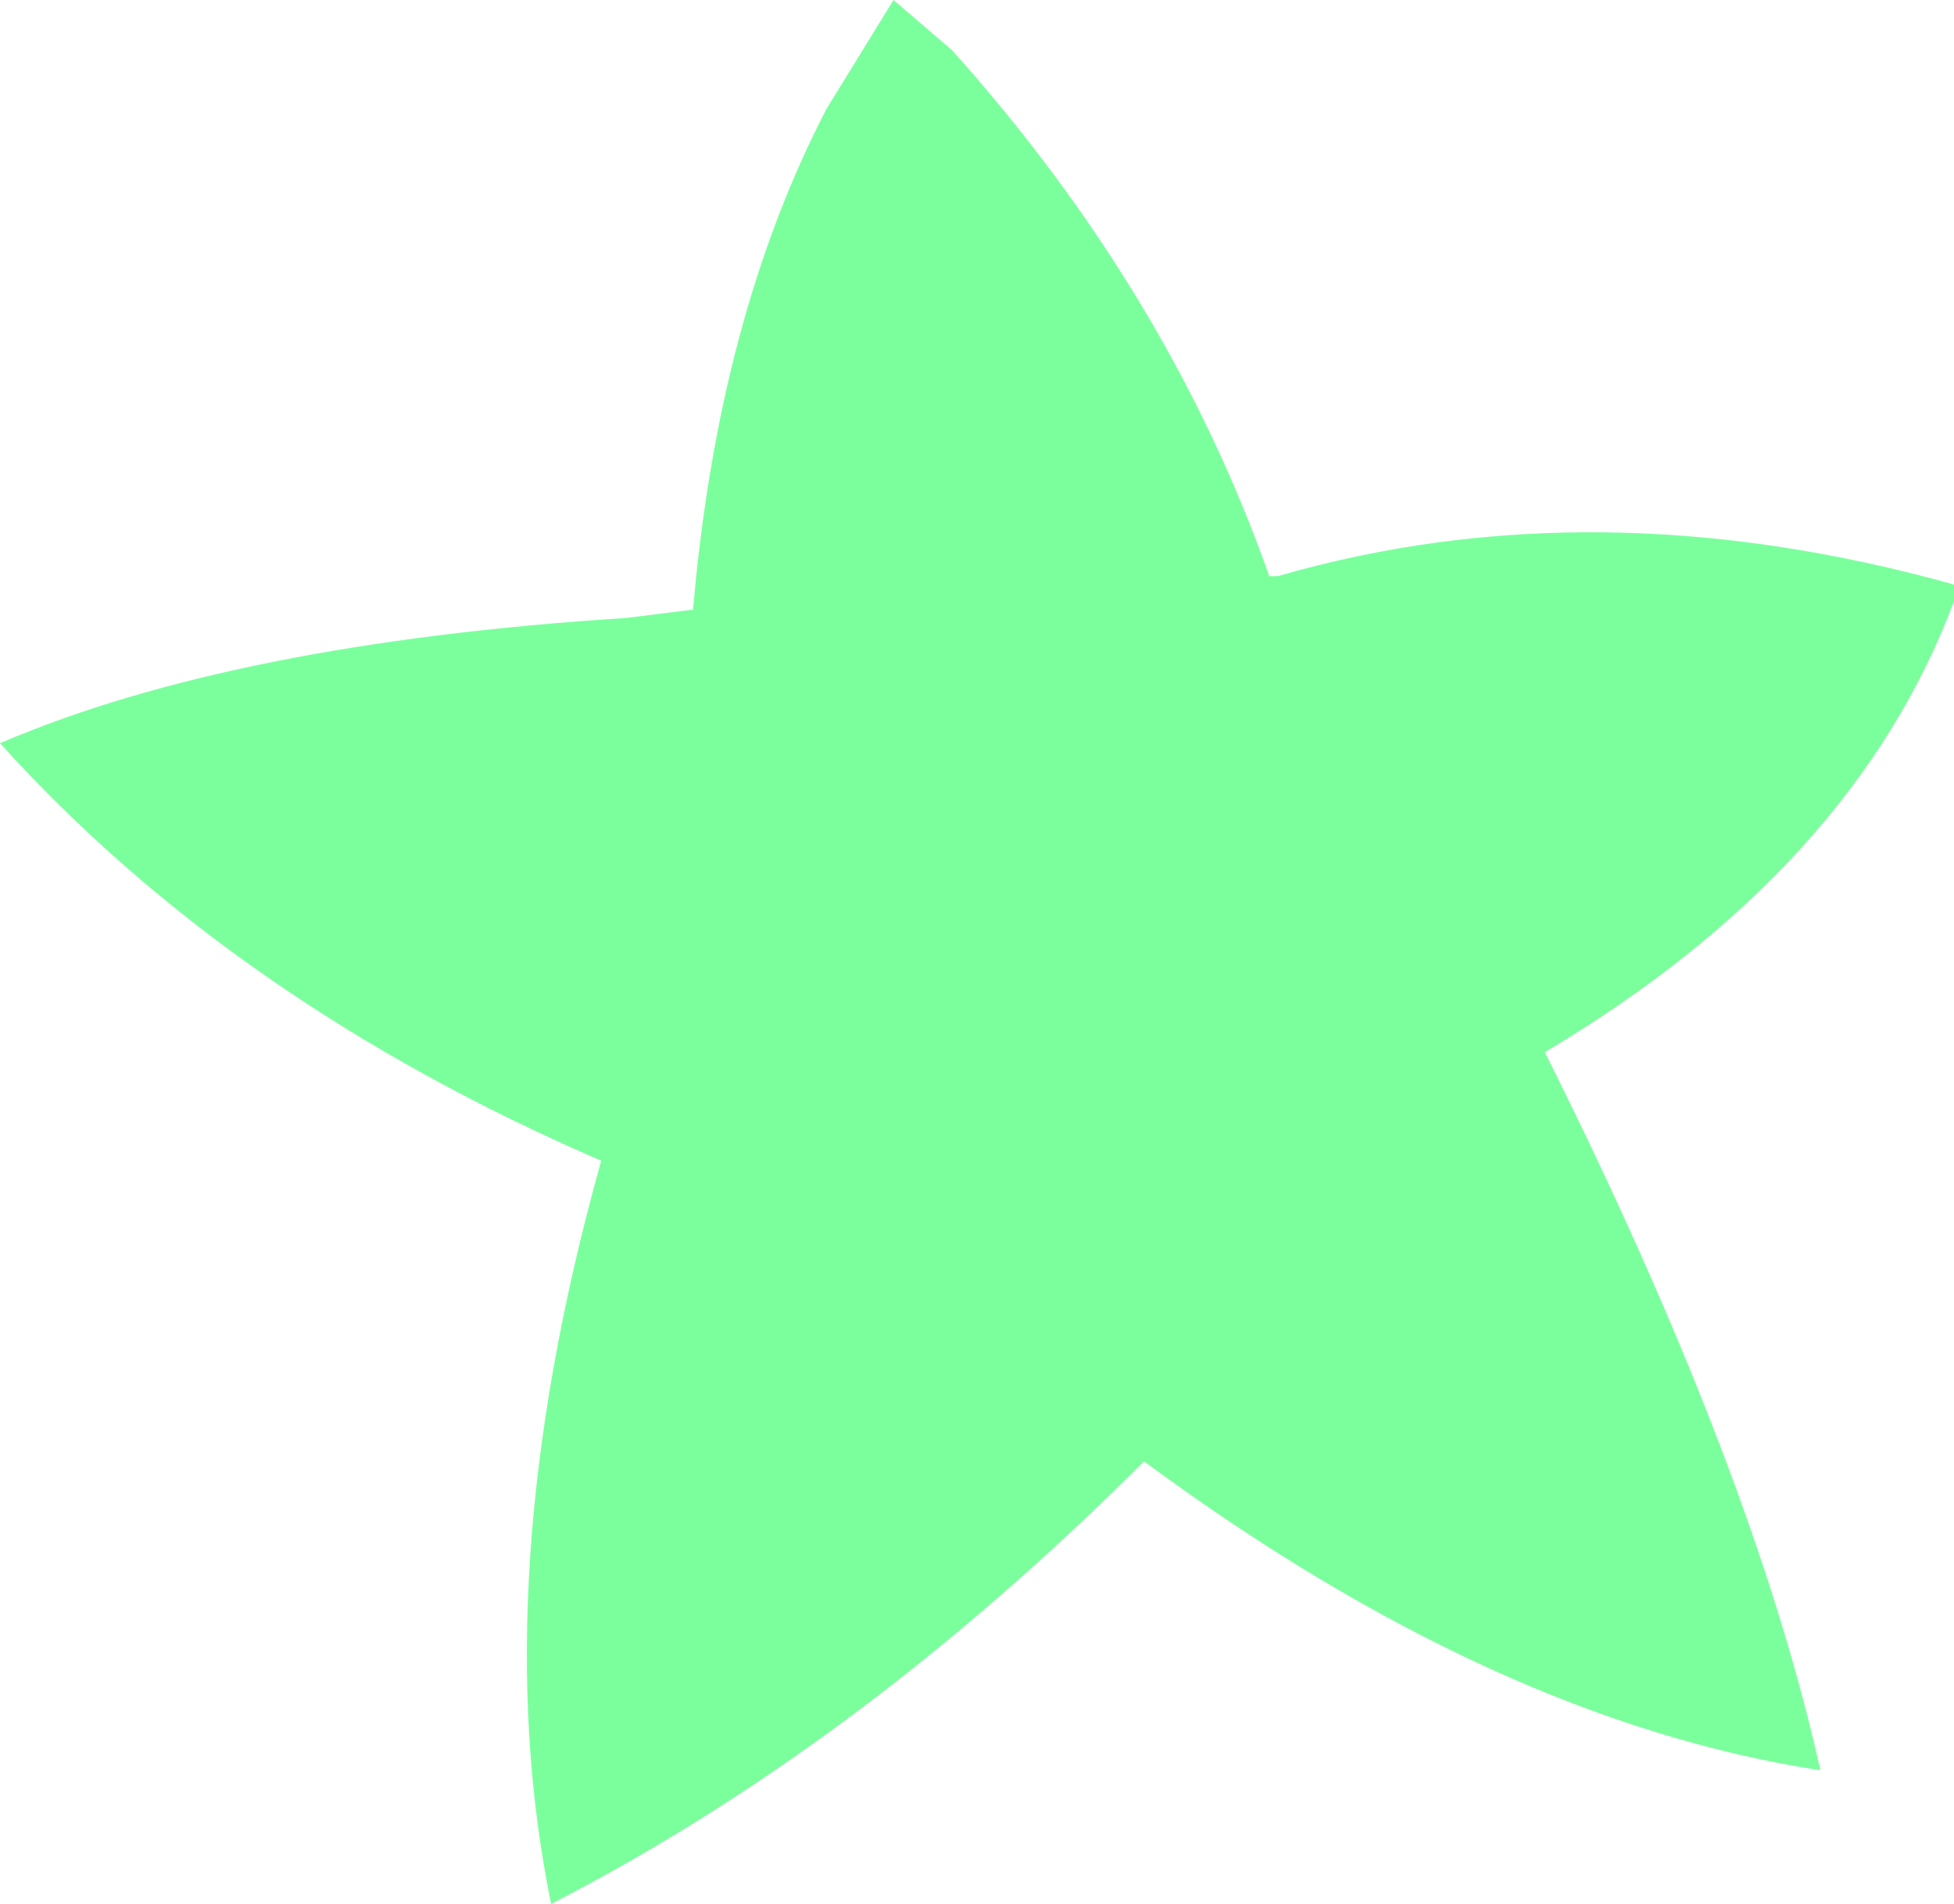 <?xml version="1.0" encoding="UTF-8" standalone="no"?>
<svg xmlns:xlink="http://www.w3.org/1999/xlink" height="11.4px" width="11.7px" xmlns="http://www.w3.org/2000/svg">
  <g transform="matrix(1.0, 0.0, 0.0, 1.0, 5.85, 5.7)">
    <path d="M5.85 -2.2 L5.85 -2.1 Q5.25 -0.5 3.4 0.6 4.65 3.1 5.05 4.9 3.1 4.6 1.0 3.05 -0.7 4.75 -2.55 5.7 -2.95 3.75 -2.25 1.25 -4.45 0.3 -5.85 -1.25 -4.45 -1.85 -2.1 -2.0 L-1.7 -2.05 Q-1.55 -3.8 -0.9 -5.05 L-0.5 -5.7 -0.15 -5.4 Q1.15 -3.95 1.75 -2.25 L1.8 -2.25 Q3.7 -2.8 5.85 -2.2" fill="#7bff9d" fill-rule="evenodd" stroke="none"/>
  </g>
</svg>
